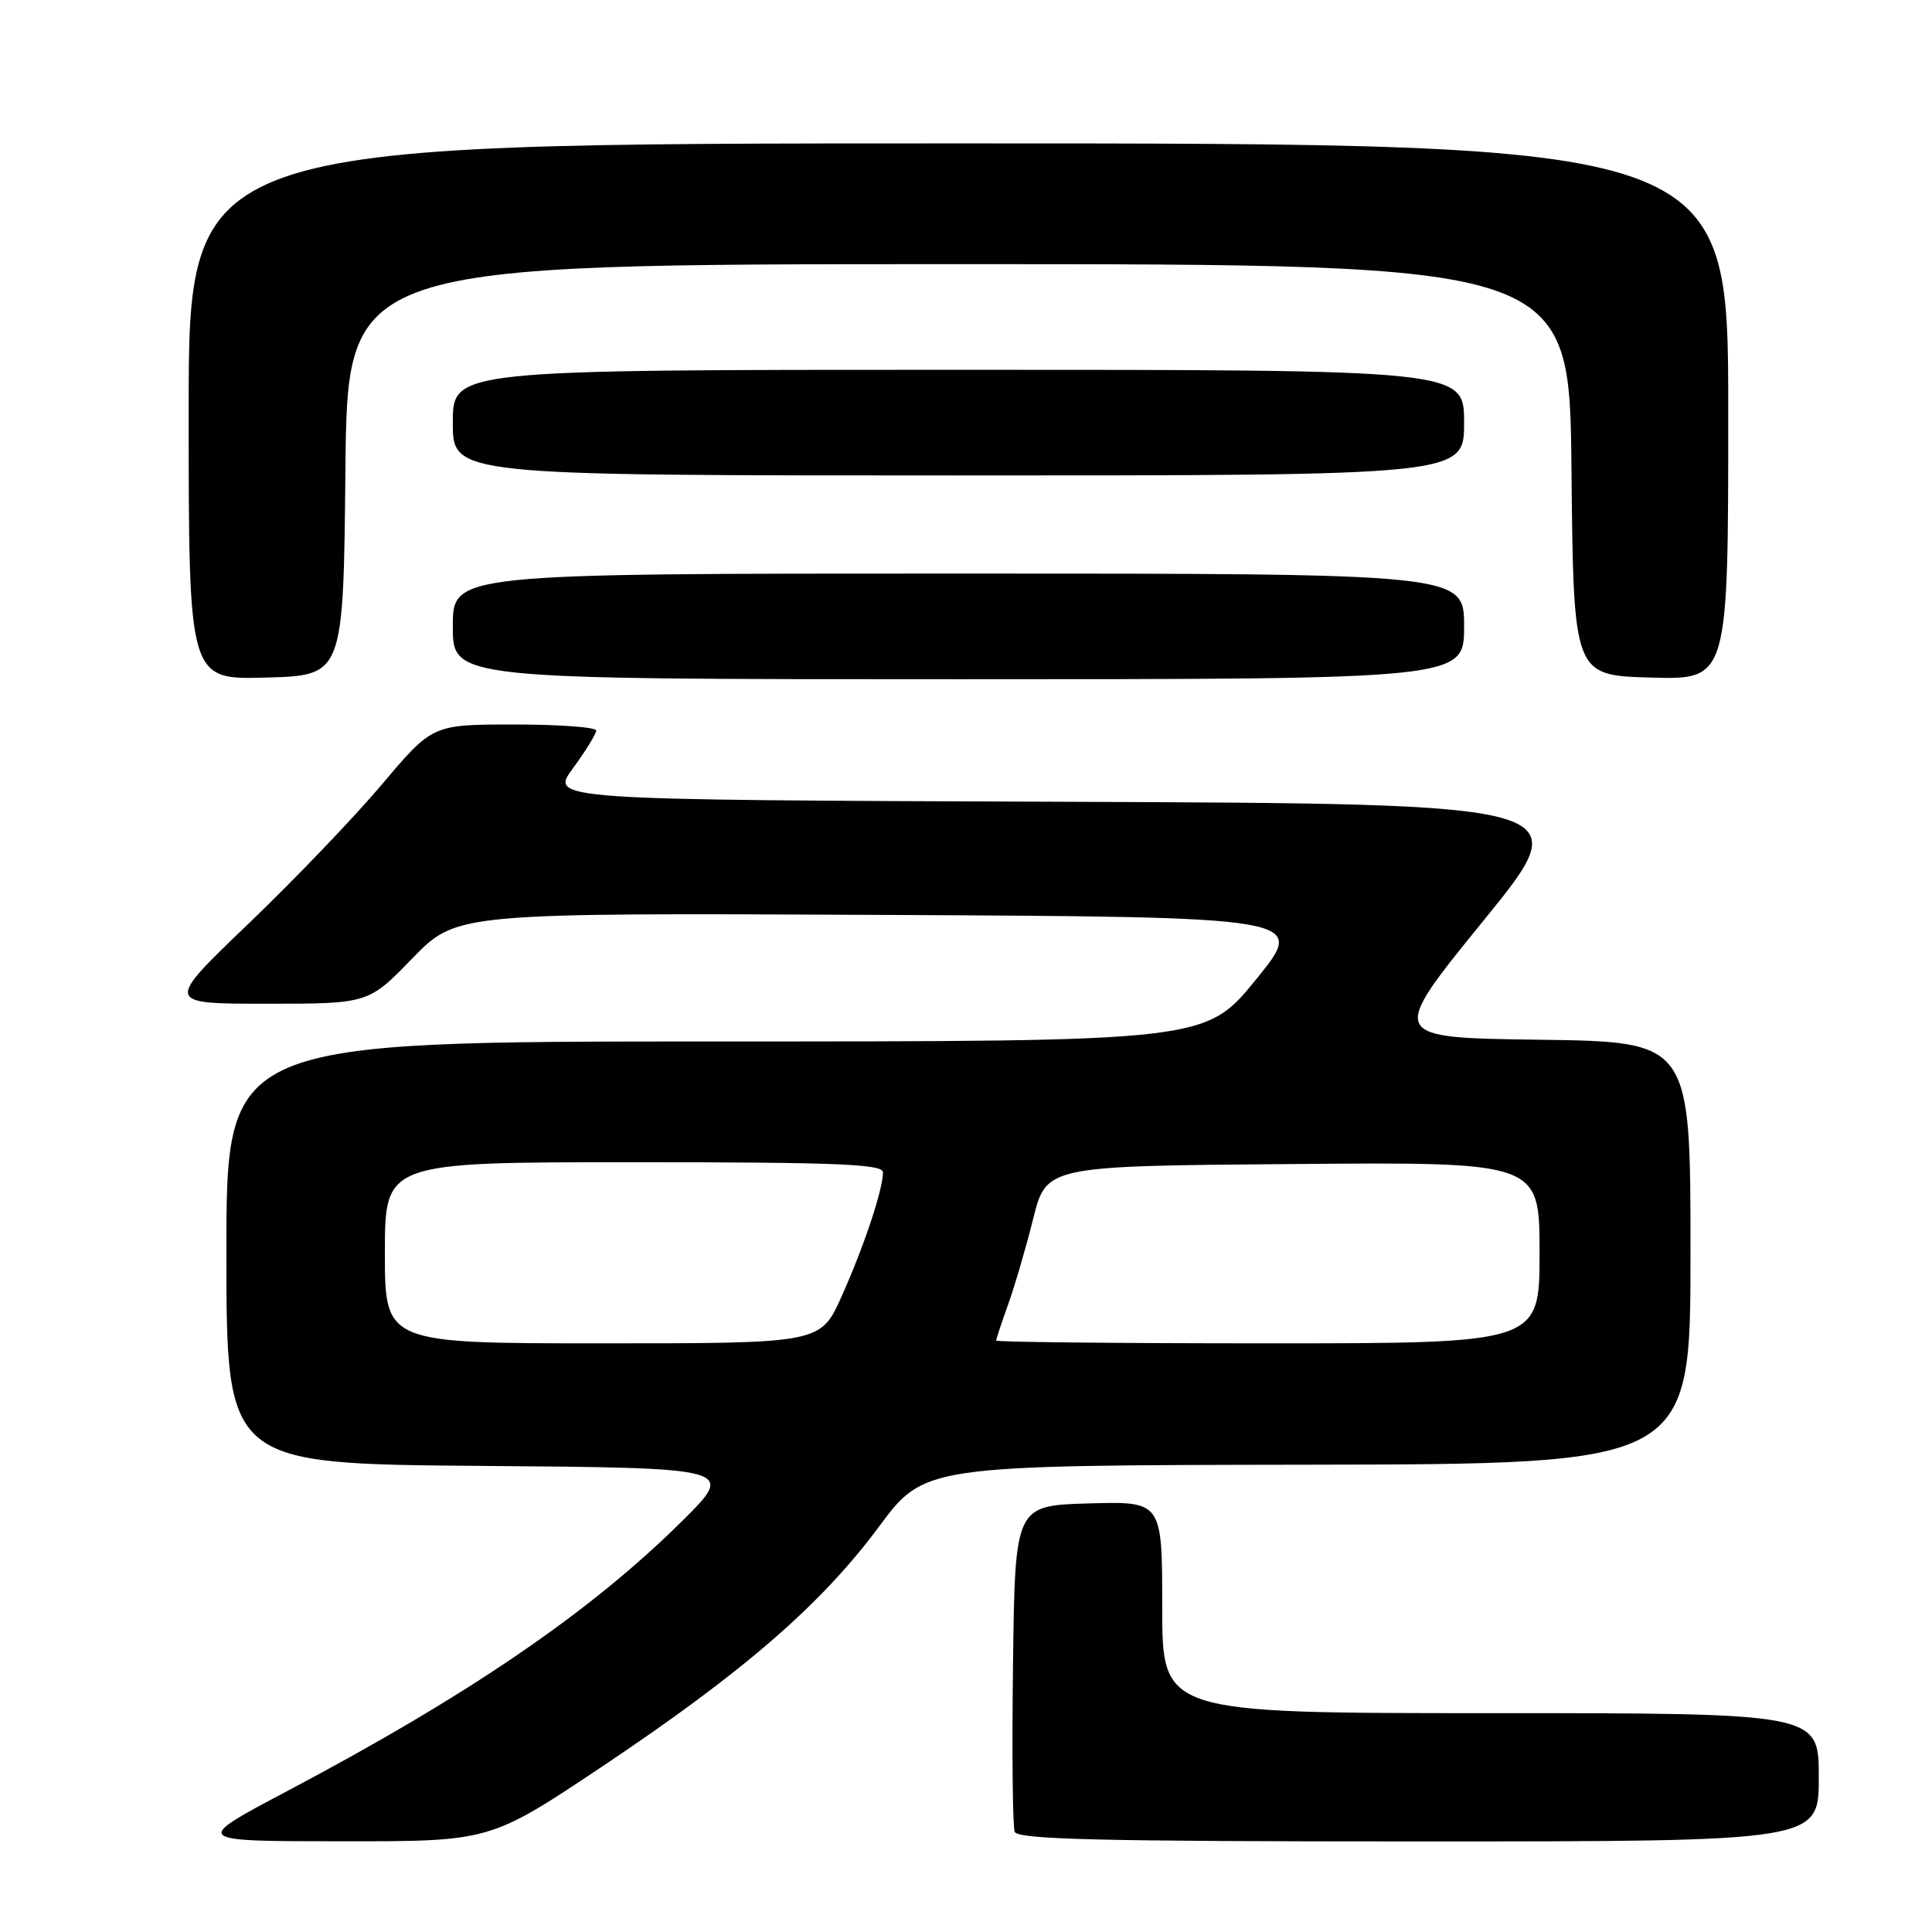 <?xml version="1.0" encoding="UTF-8" standalone="no"?>
<!DOCTYPE svg PUBLIC "-//W3C//DTD SVG 1.1//EN" "http://www.w3.org/Graphics/SVG/1.1/DTD/svg11.dtd" >
<svg xmlns="http://www.w3.org/2000/svg" xmlns:xlink="http://www.w3.org/1999/xlink" version="1.1" viewBox="0 0 256 256">
 <g >
 <path fill="currentColor"
d=" M 79.72 234.12 C 98.44 221.61 108.76 212.67 116.44 202.33 C 122.50 194.16 122.50 194.16 173.25 194.08 C 224.00 194.00 224.00 194.00 224.00 166.02 C 224.00 138.04 224.00 138.04 203.98 137.77 C 183.96 137.50 183.96 137.50 196.56 122.00 C 209.17 106.50 209.17 106.50 141.00 106.24 C 72.84 105.99 72.84 105.99 75.92 101.80 C 77.61 99.49 79.00 97.24 79.00 96.80 C 79.00 96.36 74.12 96.00 68.16 96.00 C 57.31 96.00 57.31 96.00 50.64 103.90 C 46.97 108.25 39.00 116.58 32.92 122.40 C 21.86 133.00 21.86 133.00 35.33 133.00 C 48.81 133.00 48.81 133.00 54.65 126.98 C 60.50 120.96 60.50 120.96 116.84 121.23 C 173.17 121.50 173.17 121.50 166.46 129.75 C 159.75 138.00 159.75 138.00 94.88 138.00 C 30.00 138.00 30.00 138.00 30.00 165.99 C 30.00 193.97 30.00 193.97 63.75 194.24 C 97.50 194.50 97.50 194.50 90.27 201.66 C 78.13 213.67 62.13 224.60 37.92 237.40 C 25.50 243.97 25.50 243.97 45.22 243.98 C 64.93 244.00 64.93 244.00 79.72 234.12 Z  M 241.00 235.50 C 241.00 227.00 241.00 227.00 197.50 227.00 C 154.00 227.00 154.00 227.00 154.00 212.96 C 154.00 198.93 154.00 198.93 144.25 199.21 C 134.50 199.50 134.50 199.50 134.23 220.47 C 134.08 232.01 134.18 242.02 134.45 242.72 C 134.84 243.74 145.89 244.00 187.97 244.00 C 241.00 244.00 241.00 244.00 241.00 235.50 Z  M 45.77 62.25 C 46.03 35.00 46.03 35.00 127.00 35.00 C 207.97 35.00 207.97 35.00 208.23 62.25 C 208.50 89.50 208.50 89.50 218.75 89.78 C 229.00 90.07 229.00 90.07 229.00 54.53 C 229.00 19.00 229.00 19.00 127.00 19.00 C 25.00 19.00 25.00 19.00 25.00 54.53 C 25.00 90.07 25.00 90.07 35.25 89.78 C 45.50 89.50 45.50 89.50 45.77 62.25 Z  M 194.00 83.00 C 194.00 76.00 194.00 76.00 127.00 76.00 C 60.00 76.00 60.00 76.00 60.00 83.00 C 60.00 90.00 60.00 90.00 127.00 90.00 C 194.00 90.00 194.00 90.00 194.00 83.00 Z  M 194.00 56.00 C 194.00 49.00 194.00 49.00 127.00 49.00 C 60.00 49.00 60.00 49.00 60.00 56.00 C 60.00 63.00 60.00 63.00 127.00 63.00 C 194.00 63.00 194.00 63.00 194.00 56.00 Z  M 51.00 166.00 C 51.00 154.00 51.00 154.00 84.00 154.00 C 110.93 154.00 117.00 154.25 117.00 155.34 C 117.00 157.62 114.47 165.20 111.53 171.75 C 108.73 178.00 108.73 178.00 79.86 178.00 C 51.00 178.00 51.00 178.00 51.00 166.00 Z  M 132.00 177.63 C 132.00 177.42 132.71 175.28 133.57 172.88 C 134.44 170.47 135.94 165.35 136.90 161.50 C 138.65 154.50 138.65 154.50 171.32 154.24 C 204.00 153.97 204.00 153.97 204.00 165.99 C 204.00 178.00 204.00 178.00 168.00 178.00 C 148.20 178.00 132.00 177.83 132.00 177.63 Z "/>
</g>
</svg>